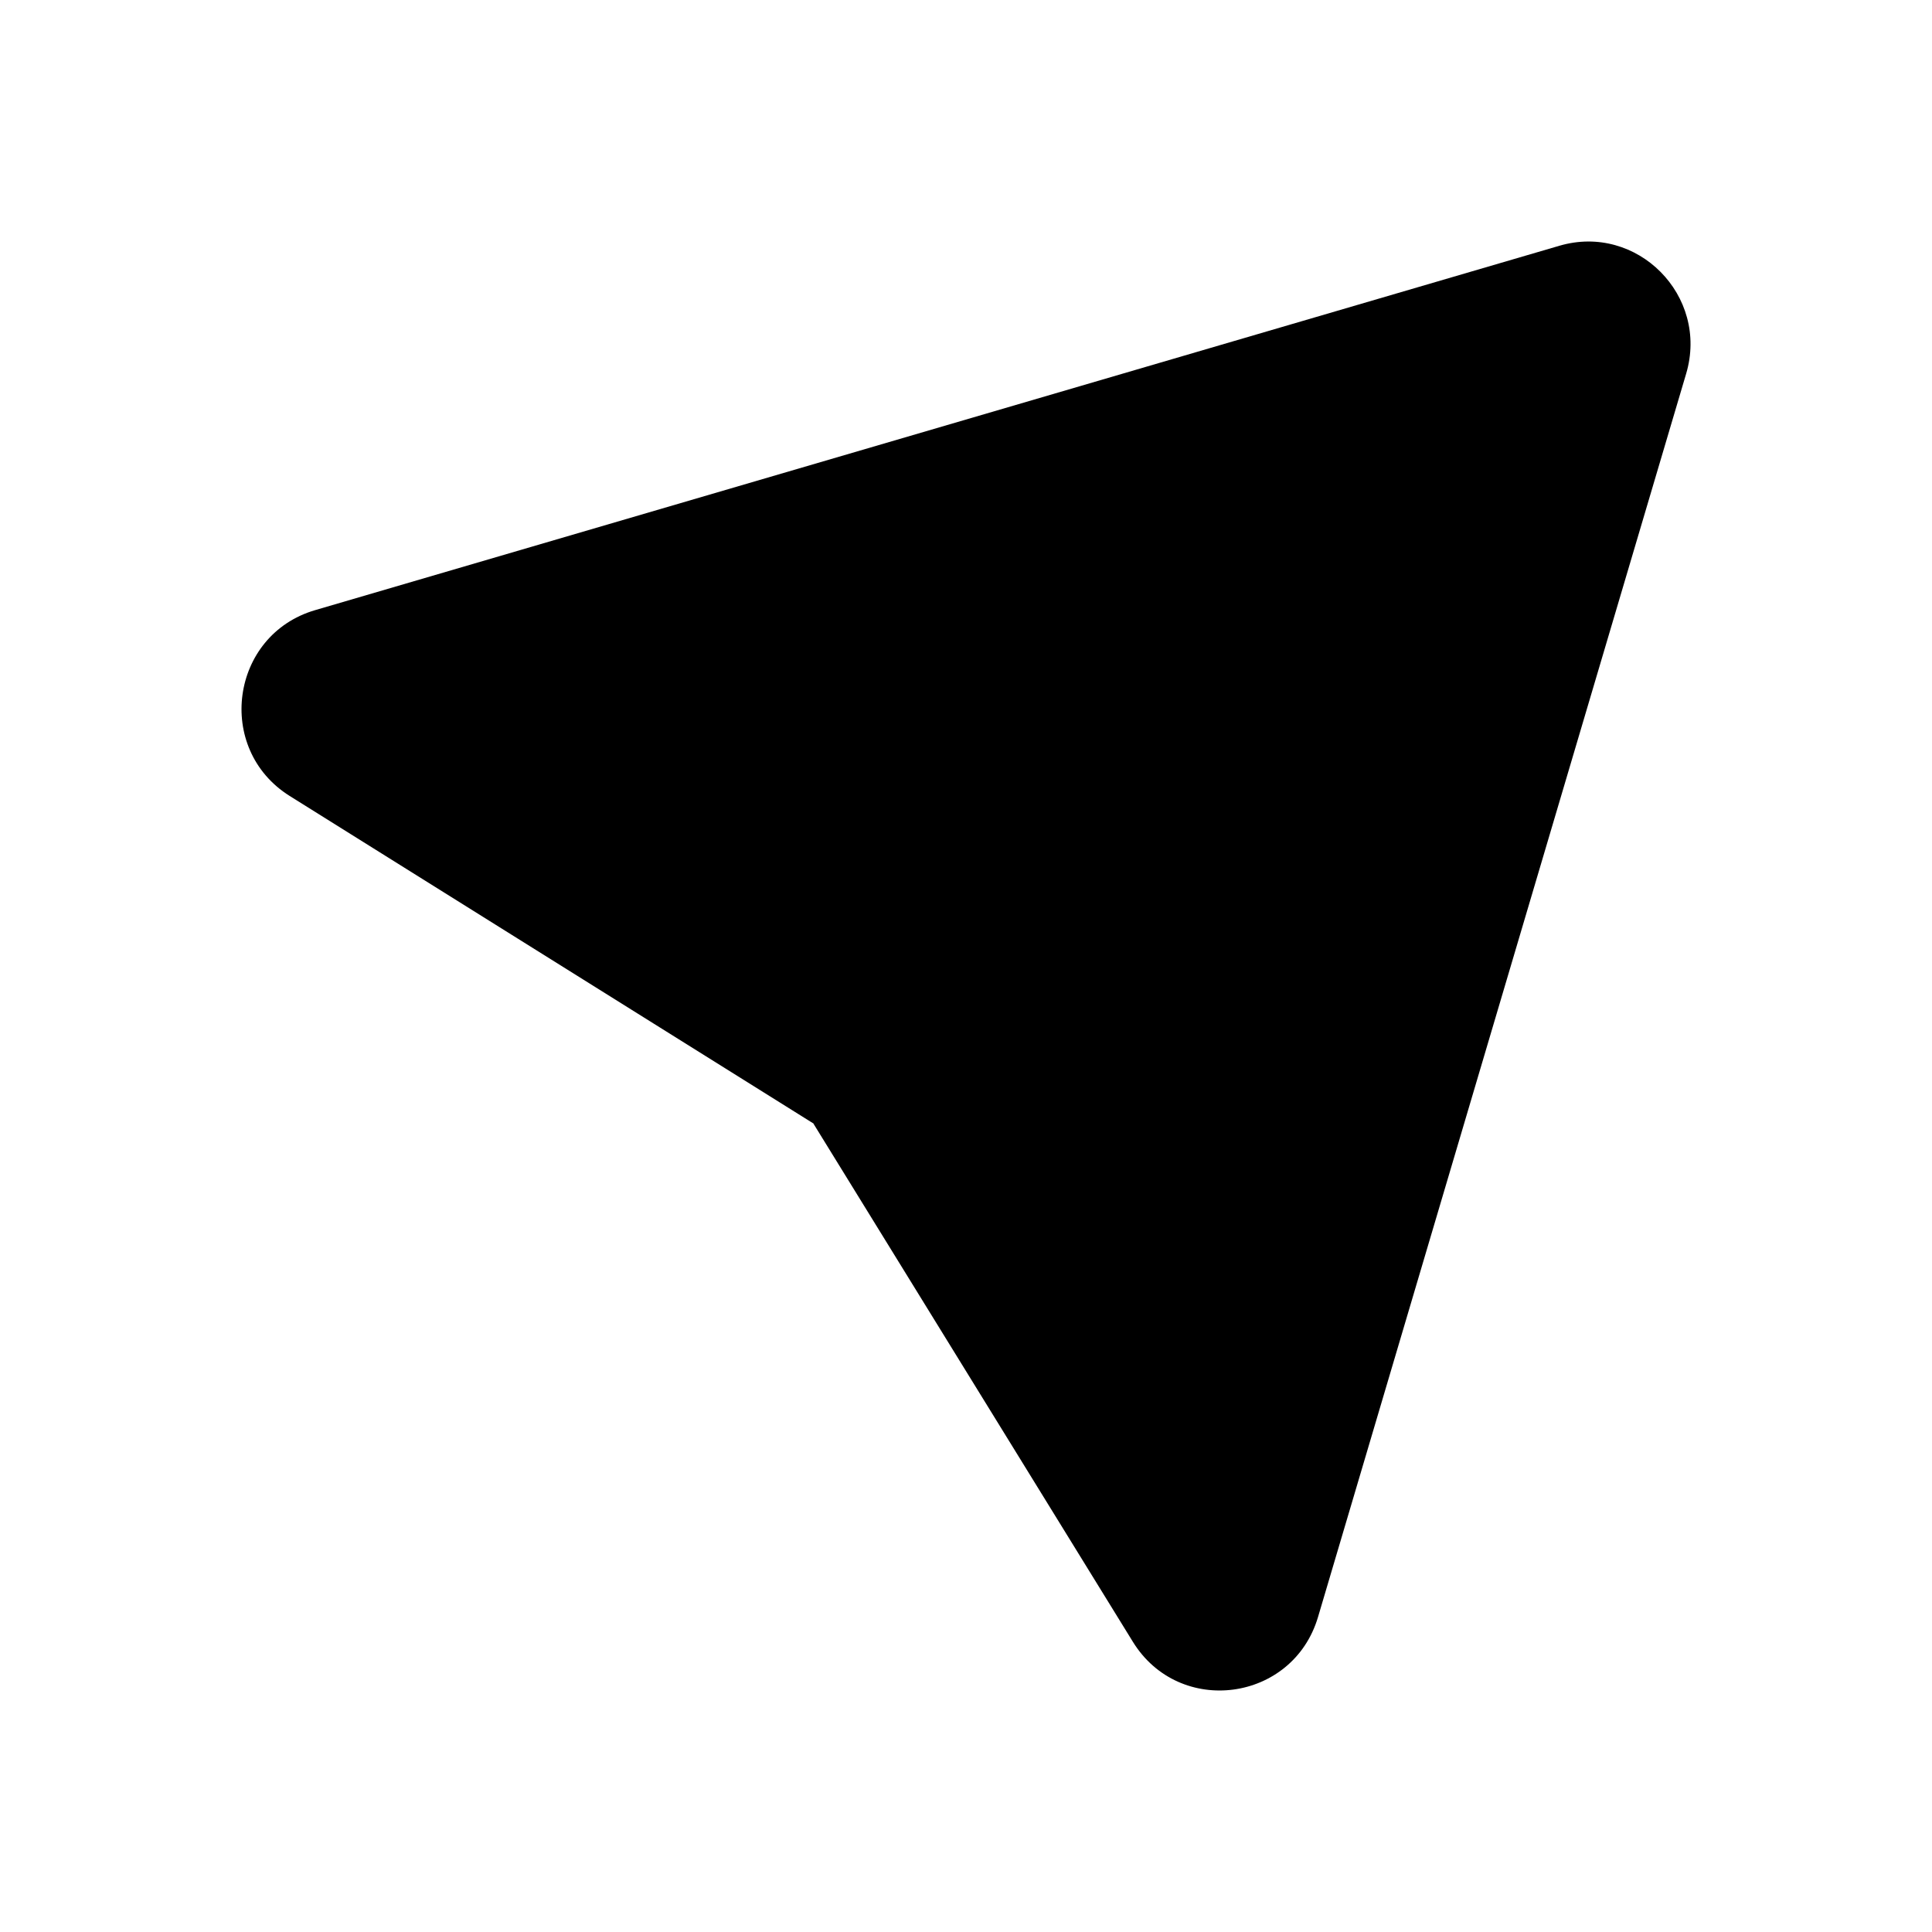 <svg viewBox="0 0 24 24" xmlns="http://www.w3.org/2000/svg">
<g id="Iconly/Light/Send">
<g id="Send">
<path id="Send_2" d="M15.832 8.175L10.109 13.959L3.599 9.888C2.667 9.304 2.861 7.887 3.916 7.579L19.371 3.053C20.337 2.77 21.233 3.673 20.946 4.642L16.373 20.087C16.06 21.143 14.651 21.332 14.073 20.395L10.106 13.96" stroke-width="1.5" stroke-linecap="round" stroke-linejoin="round"/>
</g>
</g>
</svg>
